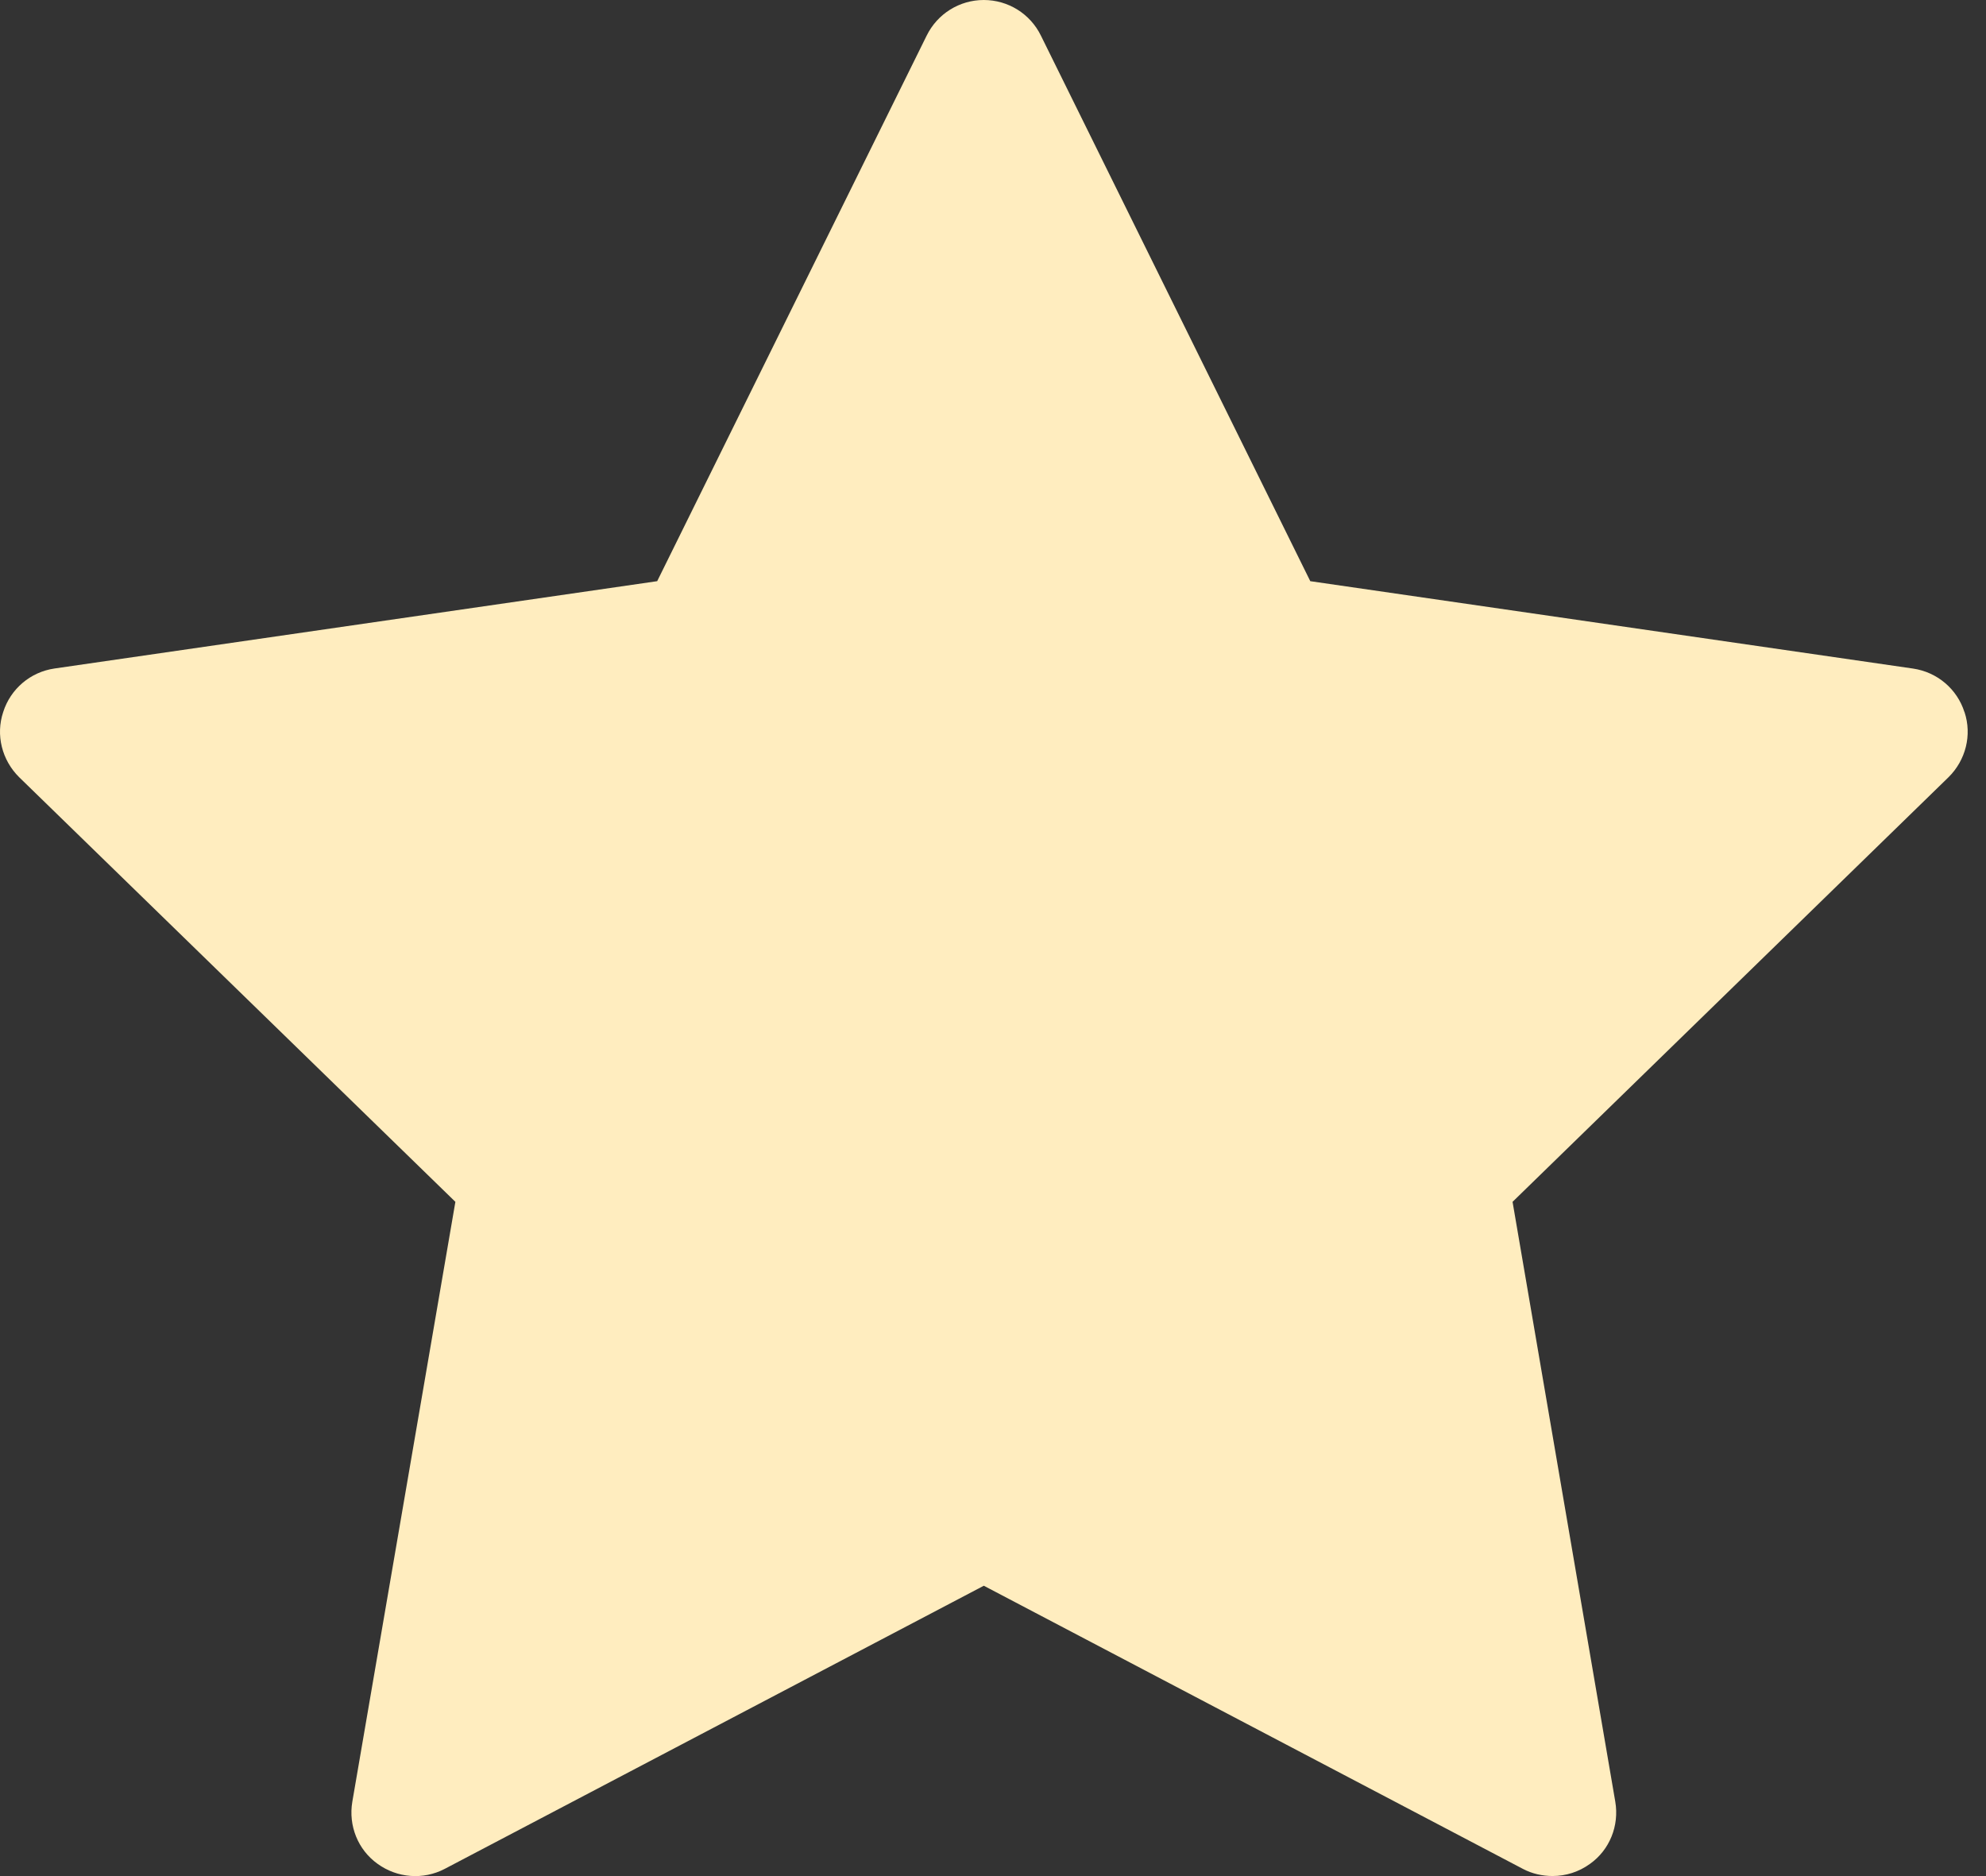 <svg width="54" height="51" viewBox="0 0 54 51" fill="none" xmlns="http://www.w3.org/2000/svg">
<rect x="0" y="0" width="54" height="51" fill="#333333" stroke="none"/>
<path d="M53.414 19.358C53.214 18.727 52.672 18.272 52.02 18.175L35.627 15.799L28.303 0.969C28.012 0.373 27.409 0 26.749 0C26.09 0 25.489 0.373 25.196 0.969L17.869 15.799L1.479 18.173C0.826 18.269 0.287 18.727 0.087 19.356C-0.121 19.98 0.052 20.664 0.522 21.129L12.382 32.671L9.58 48.977C9.469 49.629 9.732 50.285 10.267 50.667C10.801 51.054 11.507 51.109 12.09 50.805L26.75 43.107L41.41 50.805C41.659 50.936 41.938 50.998 42.215 50.998C42.574 50.998 42.929 50.888 43.233 50.667C43.768 50.287 44.031 49.629 43.92 48.977L41.127 32.671L52.98 21.129C53.45 20.666 53.623 19.98 53.416 19.358H53.414Z" fill="#FFEDBF"/>
</svg>

